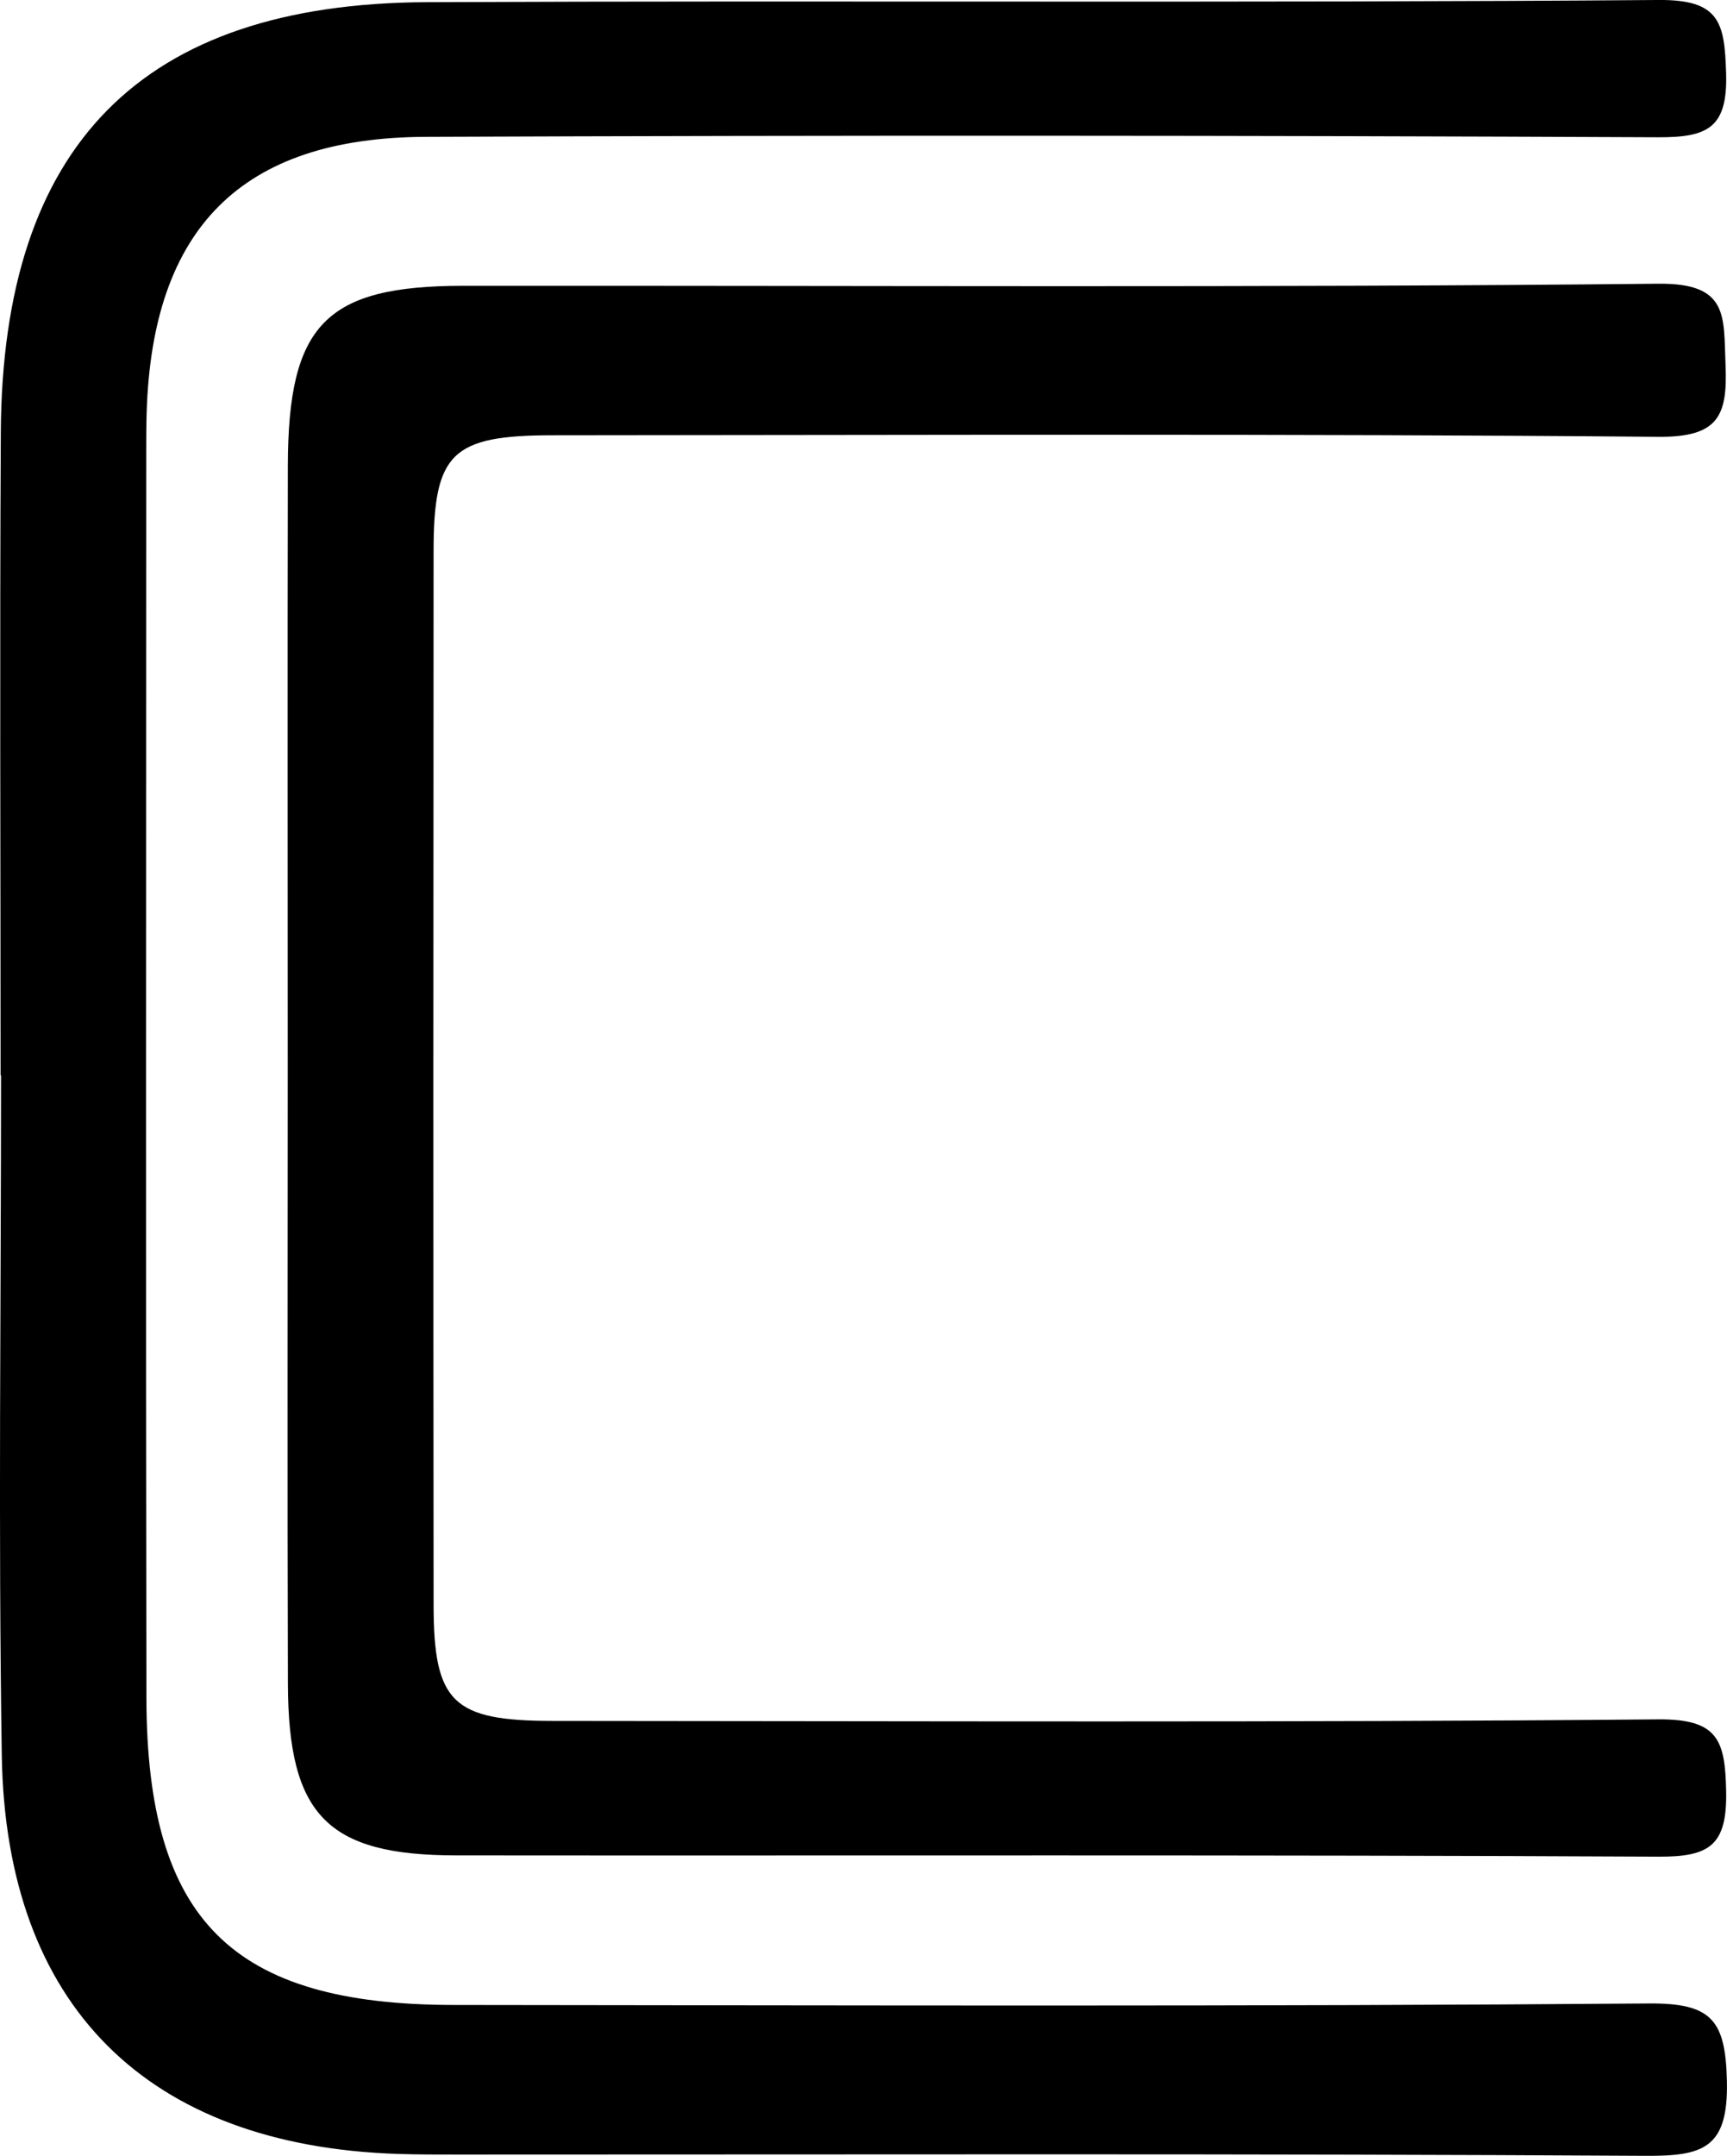 <svg xmlns="http://www.w3.org/2000/svg" version="1.1" xml:space="preserve" viewBox="22.96 8.89 115.57 144.18">
	<path fill-rule="evenodd" clip-rule="evenodd" d="M22.999,80.799c0-14.326-0.062-28.653,0.015-42.979 c0.102-19.207,9.41-28.698,28.49-28.784c27.486-0.122,54.973,0.066,82.458-0.147c4.099-0.031,4.404,1.528,4.508,4.884 c0.114,3.674-1.227,4.312-4.564,4.297c-27.485-0.124-54.972-0.137-82.458-0.028c-12.33,0.049-18.297,6.109-18.674,18.433 c-0.025,0.833-0.028,1.666-0.028,2.499c-0.002,27.82-0.036,55.639,0.012,83.458c0.025,14.876,5.719,20.53,20.57,20.543 c26.653,0.025,53.308,0.112,79.959-0.1c4.219-0.034,5.149,1.108,5.237,5.21c0.097,4.492-1.601,5.001-5.451,4.979 c-26.486-0.157-52.973-0.082-79.46-0.085c-1.332,0-2.666,0.002-3.998-0.041c-16.789-0.541-26.273-9.882-26.536-26.662 c-0.237-15.156-0.05-30.318-0.05-45.476C23.019,80.799,23.009,80.799,22.999,80.799z"/>
	<path fill-rule="evenodd" clip-rule="evenodd" d="M42.216,80.514c0-13.495-0.021-26.992,0.007-40.487 c0.02-9.446,2.528-12.018,11.742-12.024c26.658-0.02,53.318,0.135,79.974-0.139c4.738-0.049,4.354,2.201,4.492,5.389 c0.151,3.468-0.484,4.885-4.515,4.85c-24.657-0.216-49.317-0.117-73.976-0.103c-6.741,0.004-7.96,1.183-7.965,7.734 c-0.018,23.493-0.02,46.985,0.001,70.479c0.005,6.537,1.274,7.761,7.963,7.765c24.659,0.014,49.319,0.113,73.976-0.103 c4.026-0.035,4.495,1.396,4.558,4.84c0.065,3.602-1.13,4.359-4.526,4.342c-26.824-0.135-53.649-0.059-80.474-0.085 c-8.6-0.009-11.219-2.684-11.246-11.472C42.185,107.839,42.216,94.177,42.216,80.514z"/>
</svg>